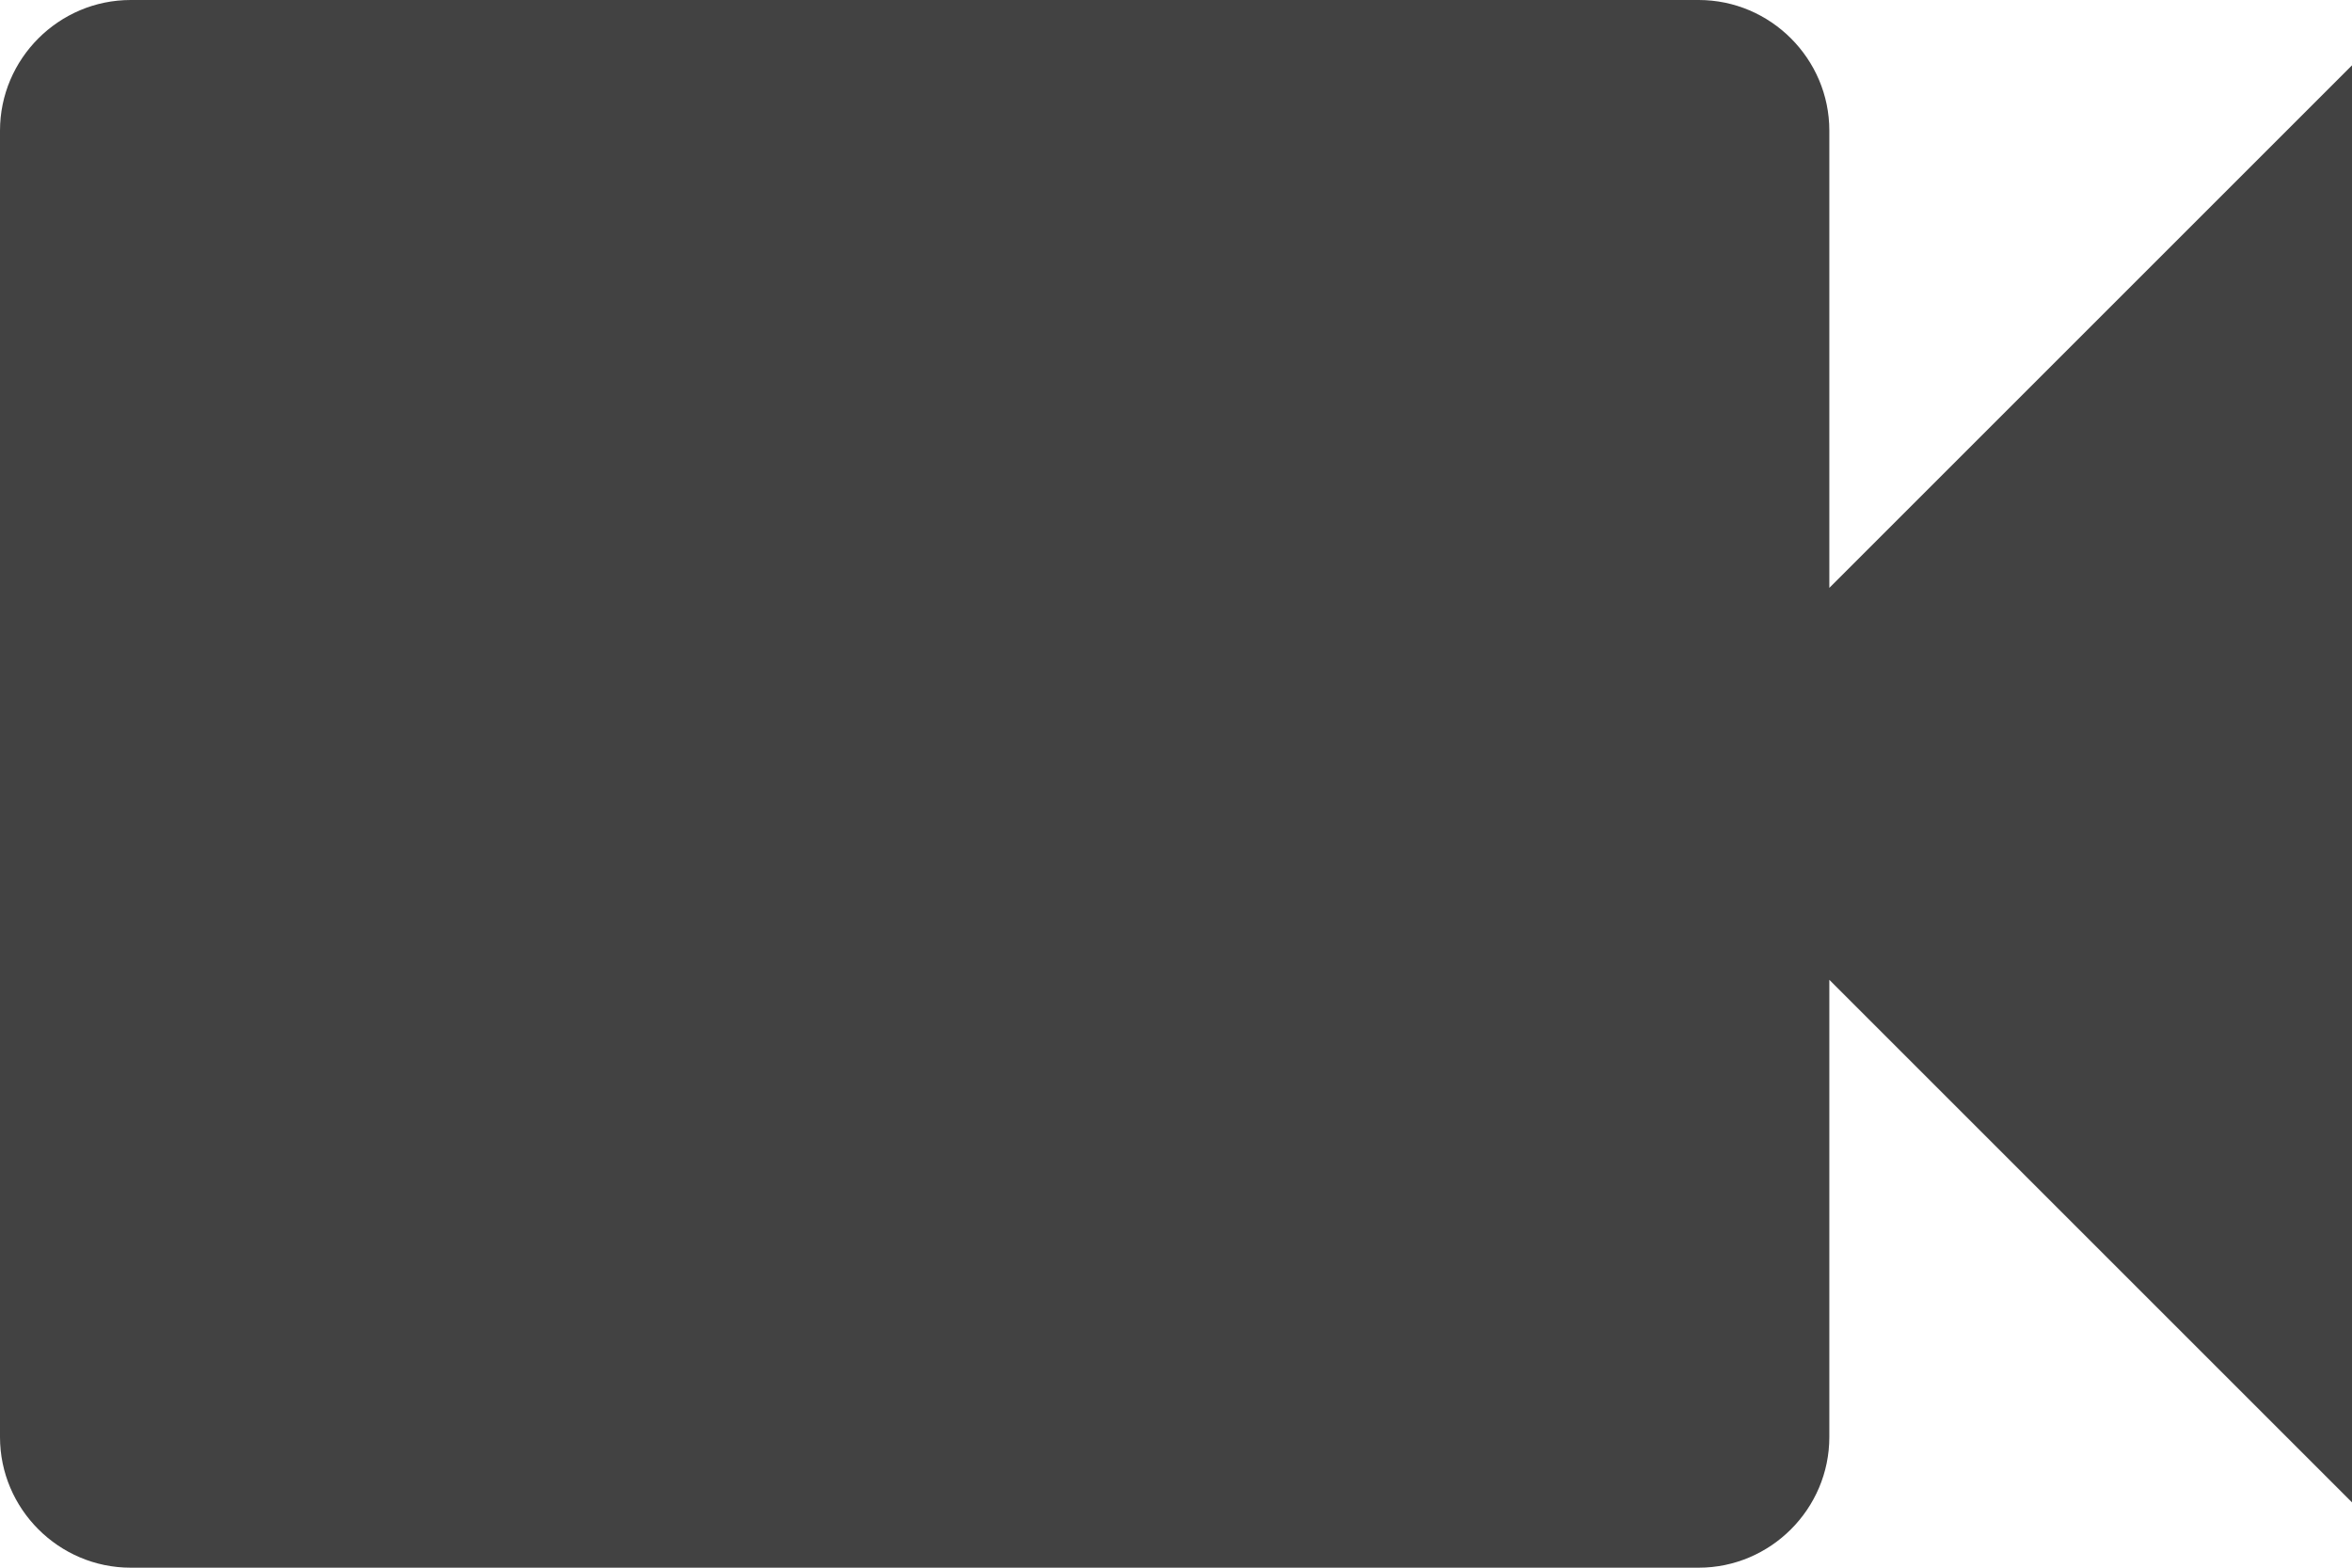 <svg fill="none" height="12" viewBox="0 0 18 12" width="18" xmlns="http://www.w3.org/2000/svg">
    <path d="M14 4.5V1C14 0.45 13.55 0 13 0H1C0.45 0 0 0.45 0 1V11C0 11.55 0.45 12 1 12H13C13.55 12 14 11.55 14 11V7.5L18 11.5V0.5L14 4.5Z"
          fill="#424242"/>
</svg>
